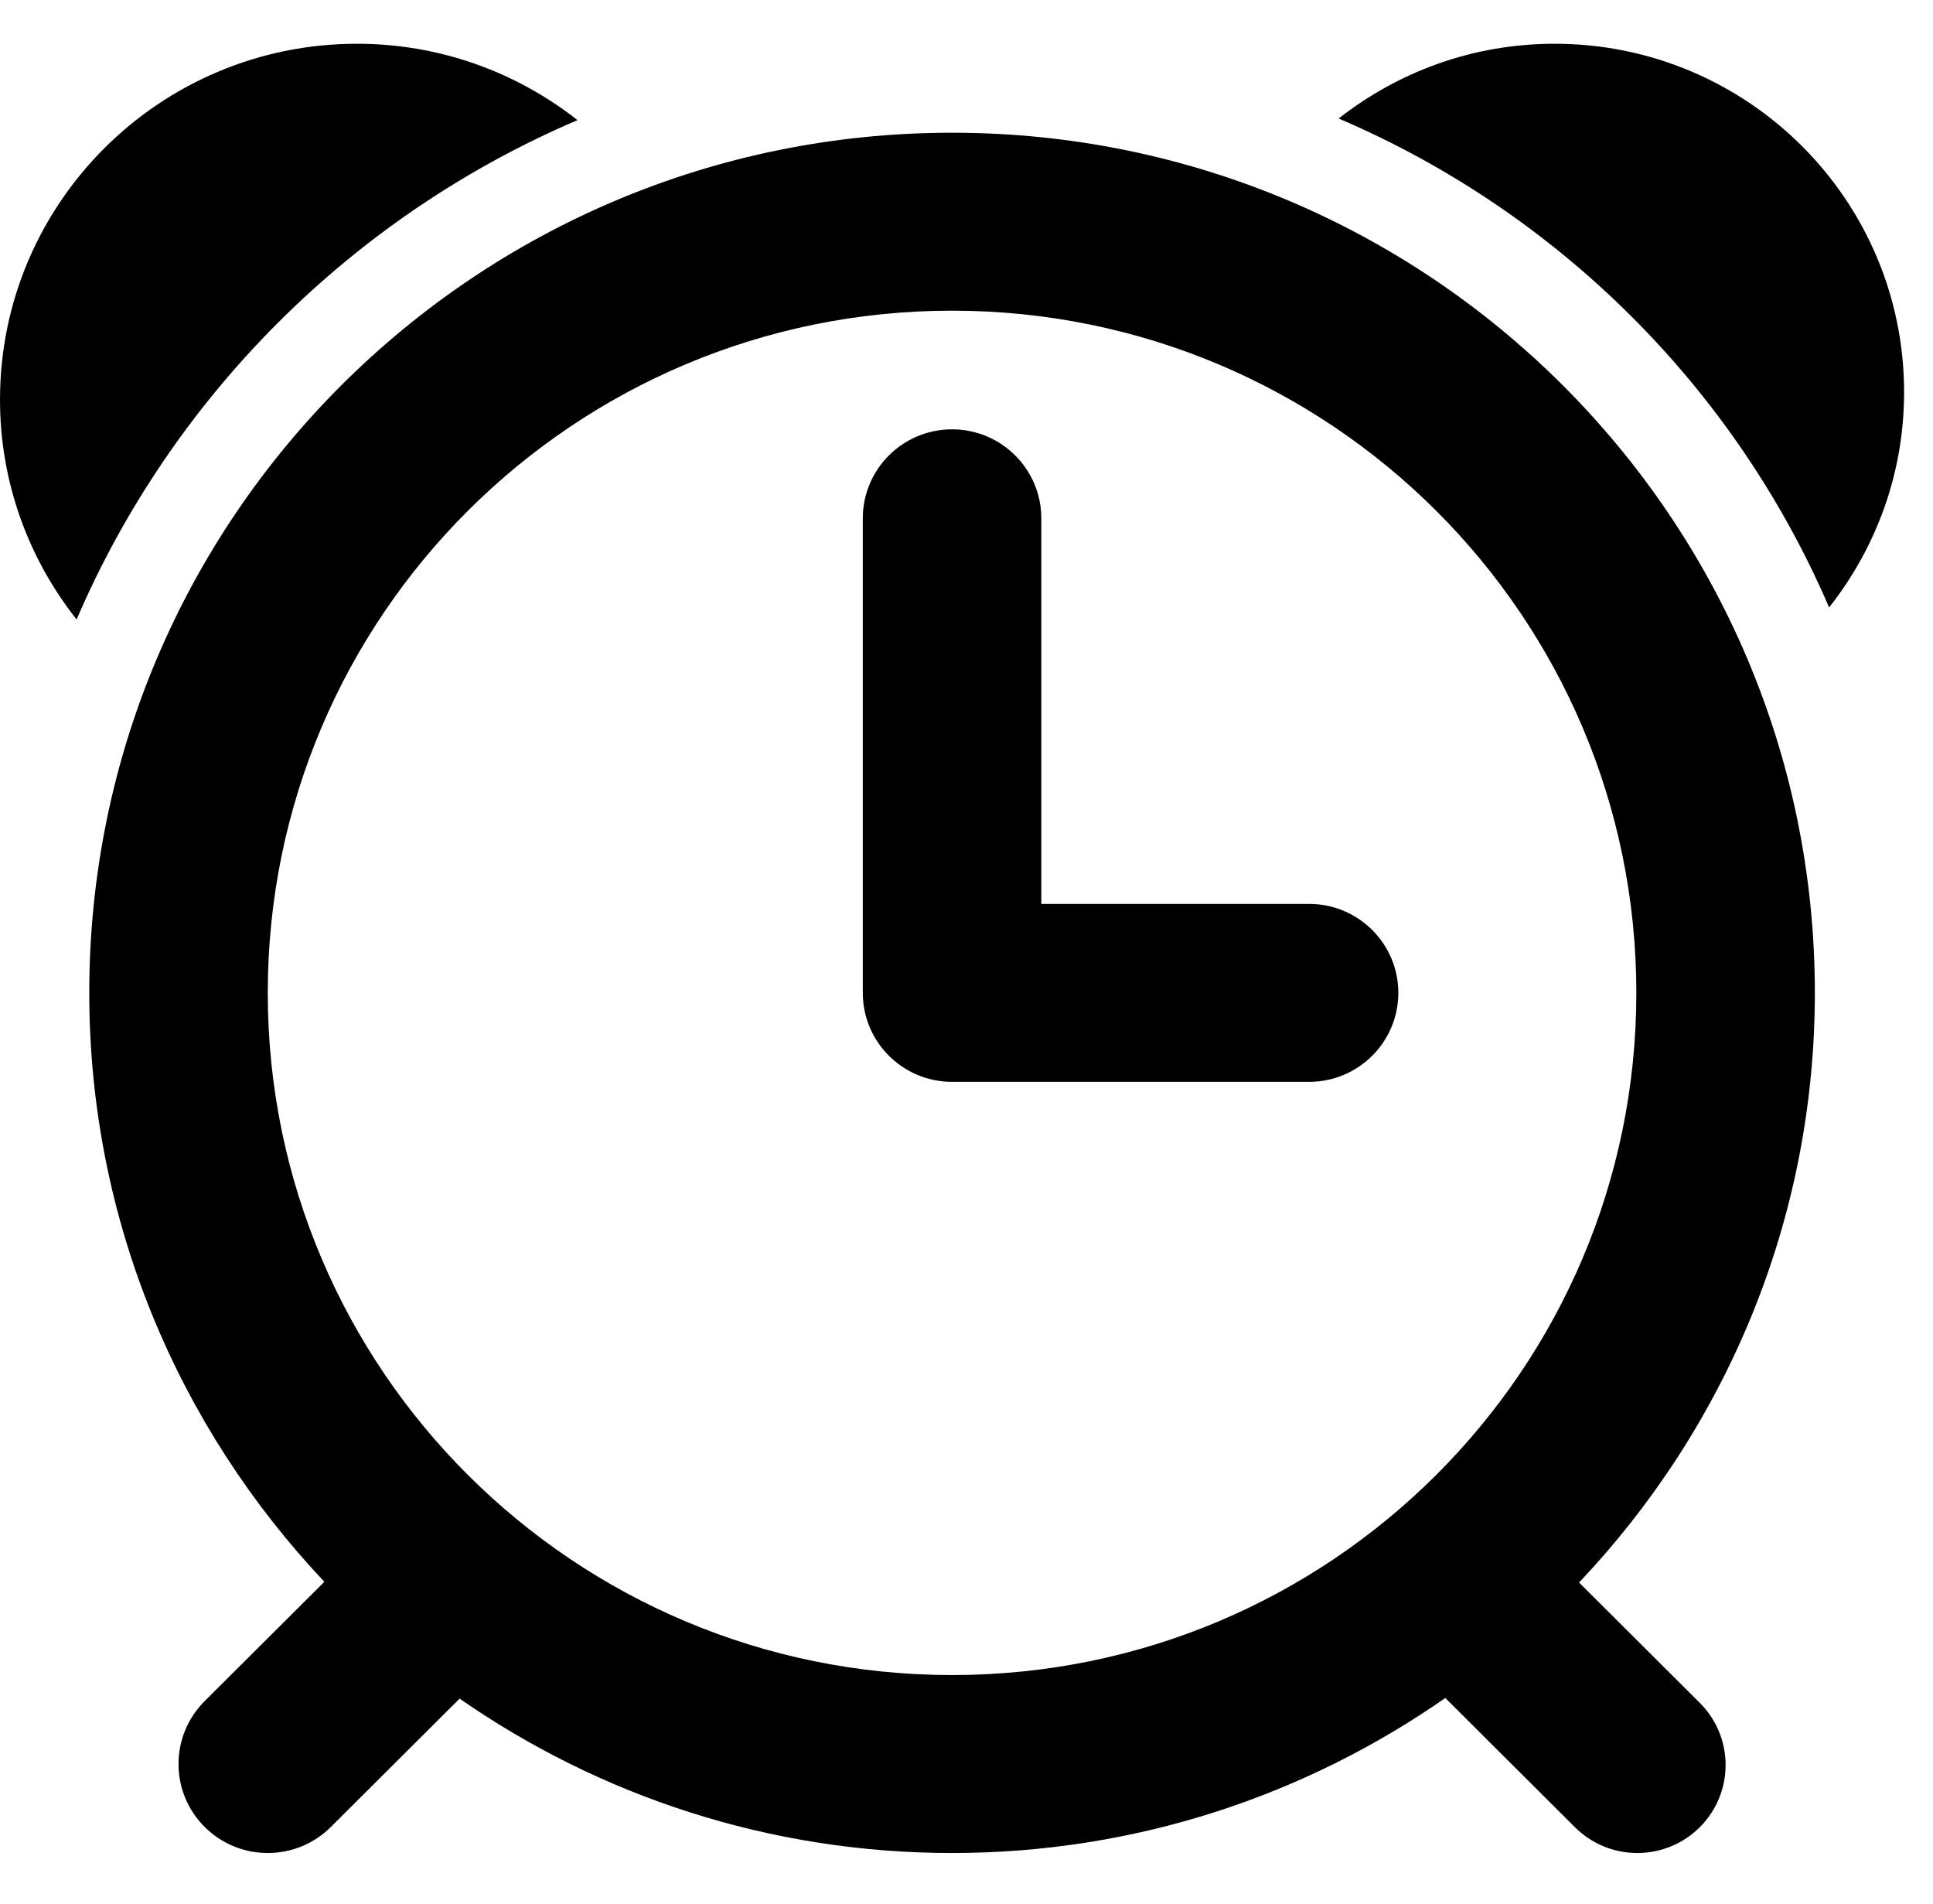 <?xml version="1.0" standalone="no"?><!DOCTYPE svg PUBLIC "-//W3C//DTD SVG 1.1//EN"
  "http://www.w3.org/Graphics/SVG/1.1/DTD/svg11.dtd">
<svg t="1542099977341" class="icon" style="" viewBox="0 0 1040 1024" version="1.1" xmlns="http://www.w3.org/2000/svg"
     p-id="1384"
     width="54.844" height="54">
  <defs>
    <style type="text/css"></style>
  </defs>
  <path
    d="M984.104 326.757C933.415 208.821 838.555 114.269 720.237 63.756c31.997-25.119 72.264-40.22 116.151-40.22 103.863 0 188.064 83.923 188.064 187.452C1024.453 254.725 1009.297 294.867 984.104 326.757zM976.435 534.081c0 122.913-48.404 234.321-126.857 317.183l64.929 64.712c8.588 8.563 13.907 20.391 13.907 33.464 0 26.137-21.258 47.328-47.488 47.328-13.107 0-24.978-5.301-33.564-13.864l-69.75-69.513c-75.25 52.398-166.624 83.377-265.383 83.377-98.57 0-189.785-30.847-264.95-83.052l-69.257 69.029c-8.696 8.673-20.7 14.022-33.957 14.022-26.52 0-48.021-21.431-48.021-47.868 0-13.215 5.376-25.178 14.064-33.842l64.403-64.185c-78.218-82.829-126.49-194.07-126.49-316.792 0-255.532 207.833-462.688 464.208-462.688C768.608 71.393 976.435 278.549 976.435 534.081zM512.228 167.119c-203.333 0-368.164 164.305-368.164 366.962 0 202.664 164.832 366.962 368.164 366.962 203.324 0 368.163-164.299 368.163-366.962C880.391 331.423 715.552 167.119 512.228 167.119zM704.314 581.944 512.228 581.944c-26.52 0-48.022-21.426-48.022-47.862L464.206 278.809c0-26.435 21.503-47.863 48.022-47.863 26.51 0 48.02 21.428 48.02 47.863l0 207.41L704.314 486.219c26.511 0 48.021 21.425 48.021 47.862C752.335 560.518 730.825 581.944 704.314 581.944zM41.21 333.241c-25.736-32.571-41.211-73.573-41.211-118.251C0 109.251 85.996 23.536 192.085 23.536c44.82 0 85.963 15.425 118.636 41.079C189.877 116.214 92.975 212.787 41.21 333.241z"
    p-id="1385"></path>
</svg>
